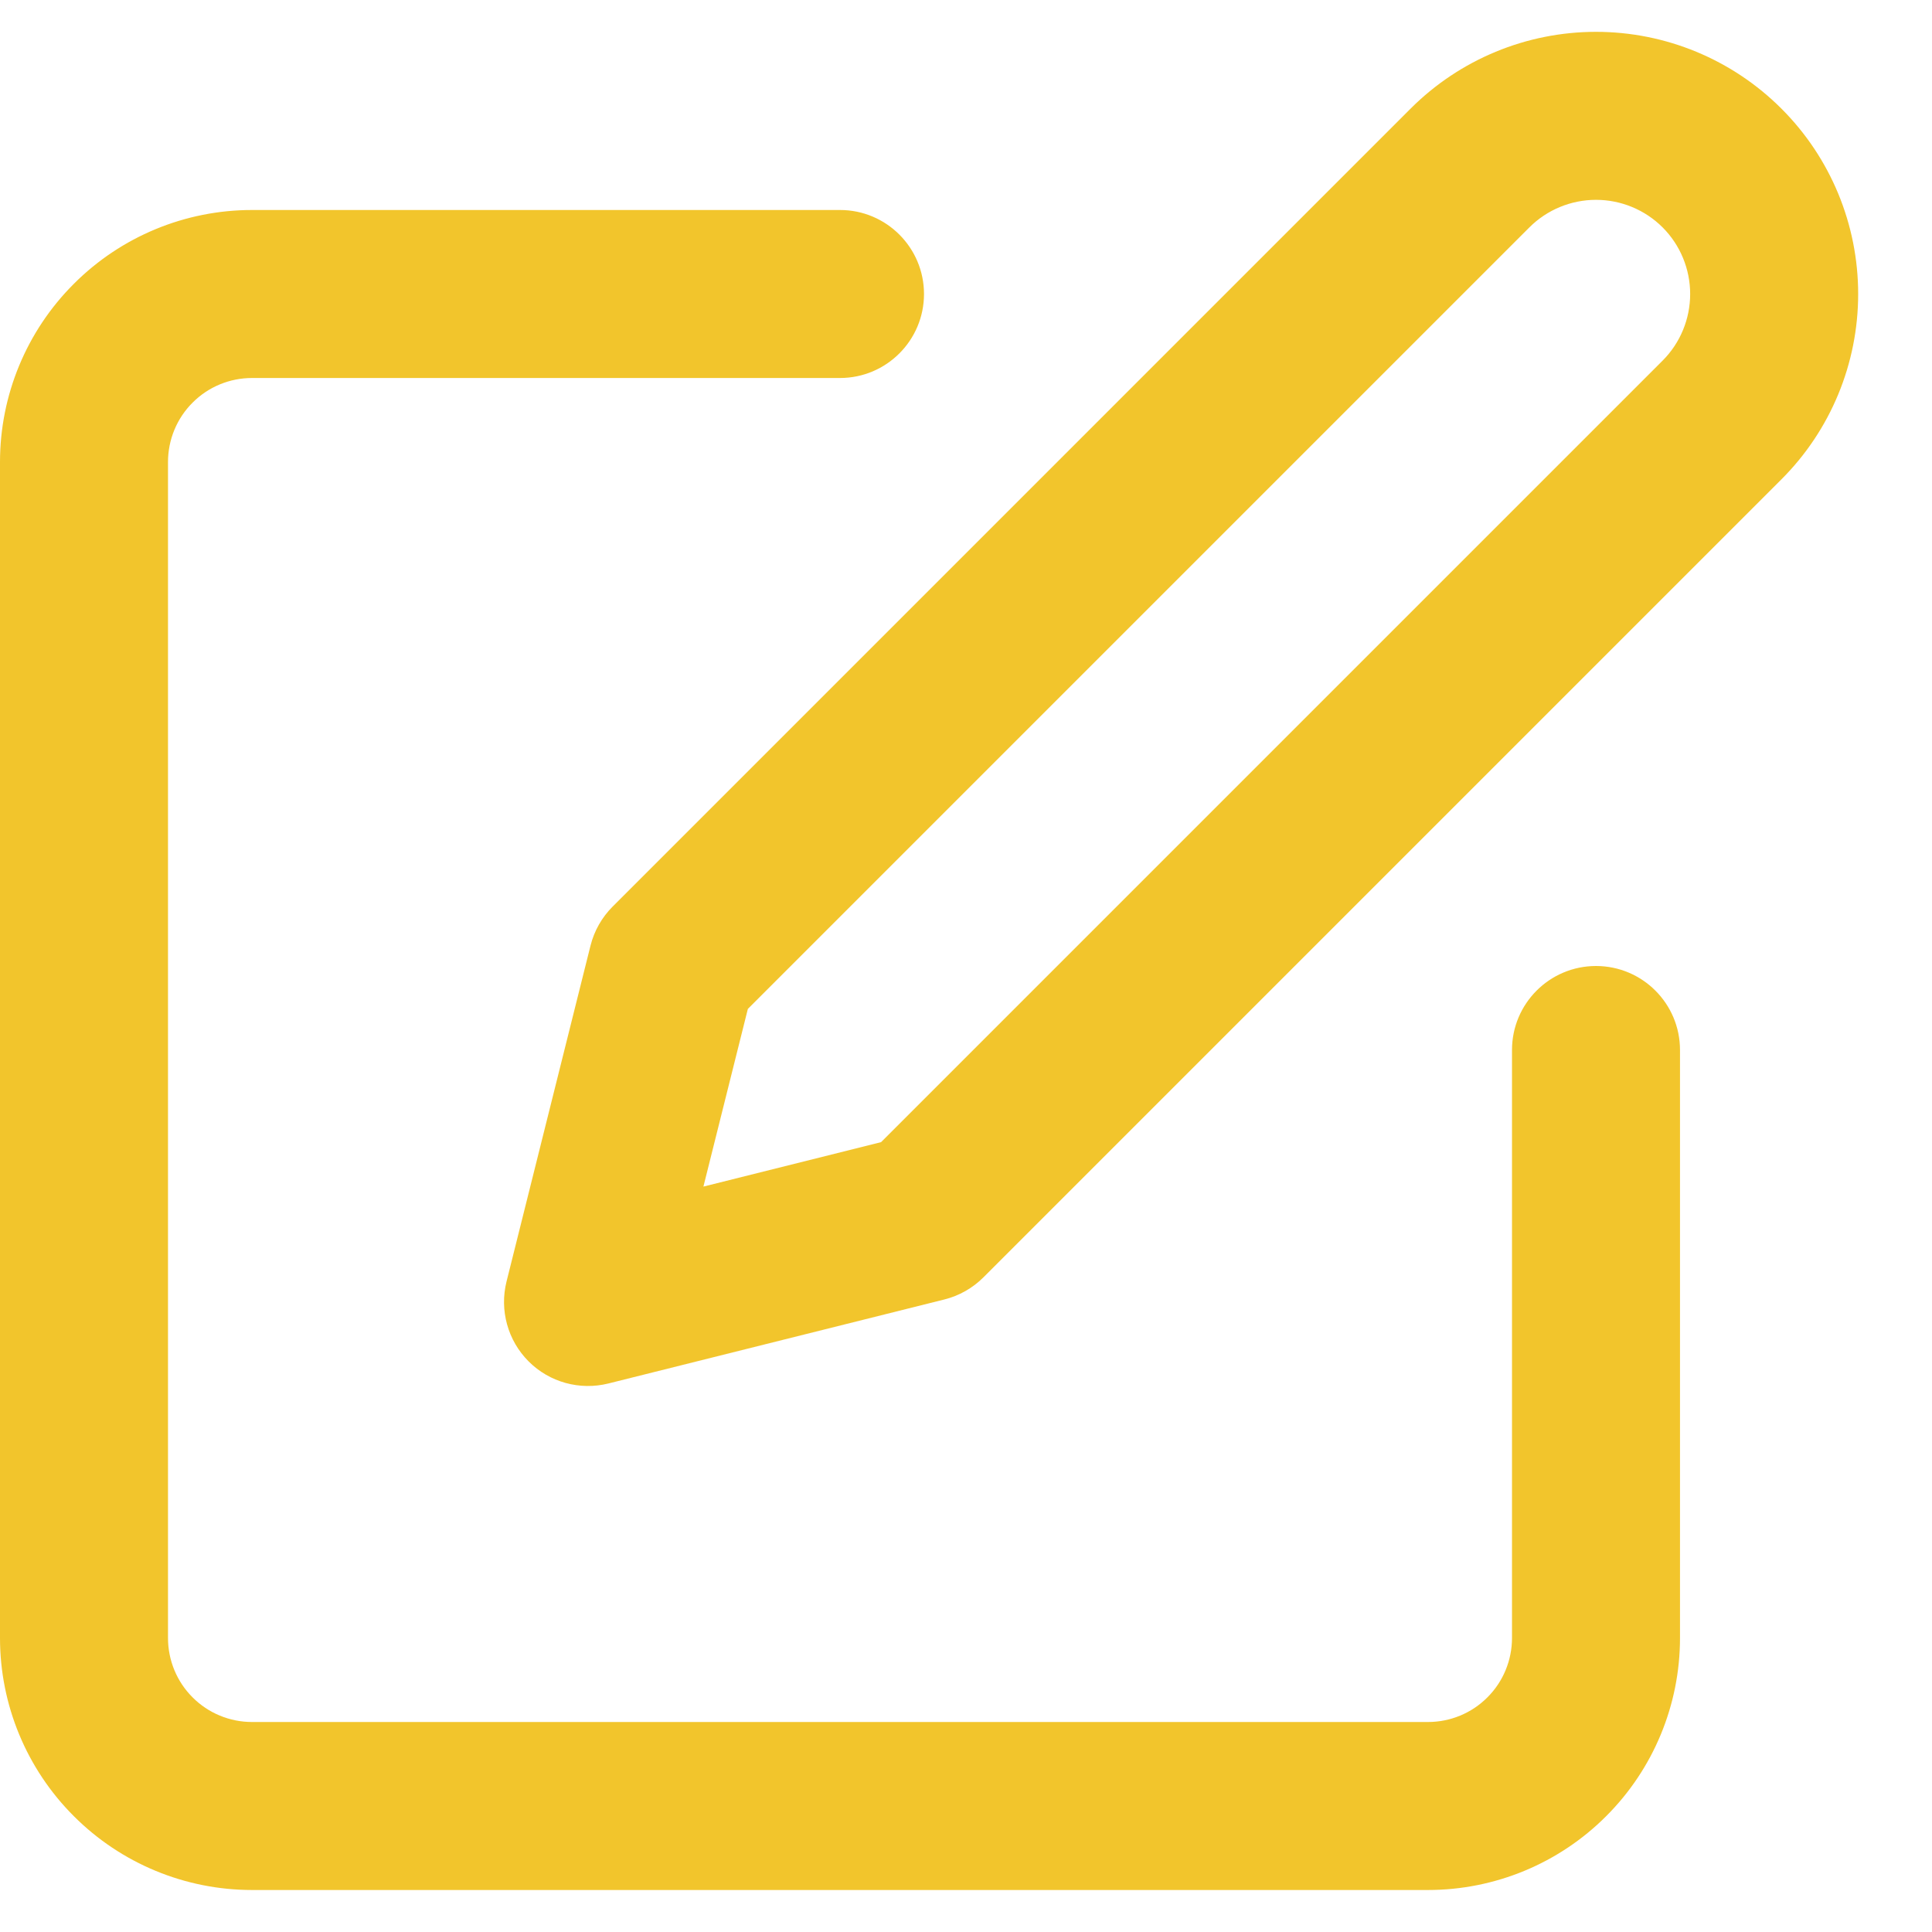 <?xml version="1.0" encoding="UTF-8" standalone="no"?><svg width='23' height='23' viewBox='0 0 23 23' fill='none' xmlns='http://www.w3.org/2000/svg'>
<path fill-rule='evenodd' clip-rule='evenodd' d='M18.207 2.707C18.417 2.497 18.703 2.379 19 2.379C19.297 2.379 19.583 2.497 19.793 2.707C20.003 2.917 20.121 3.203 20.121 3.5C20.121 3.797 20.003 4.083 19.793 4.293L10.489 13.597L8.374 14.126L8.903 12.011L18.207 2.707ZM19 0.379C18.172 0.379 17.378 0.708 16.793 1.293L7.293 10.793C7.165 10.921 7.074 11.082 7.03 11.257L6.03 15.257C5.945 15.598 6.045 15.959 6.293 16.207C6.541 16.456 6.902 16.555 7.243 16.47L11.242 15.47C11.418 15.426 11.579 15.335 11.707 15.207L21.207 5.707C21.793 5.122 22.121 4.328 22.121 3.5C22.121 2.672 21.793 1.878 21.207 1.293C20.622 0.708 19.828 0.379 19 0.379ZM3 2.5C2.204 2.5 1.441 2.816 0.879 3.379C0.316 3.941 0 4.704 0 5.5V19.5C0 20.296 0.316 21.059 0.879 21.621C1.441 22.184 2.204 22.5 3 22.5H17C17.796 22.5 18.559 22.184 19.121 21.621C19.684 21.059 20 20.296 20 19.5V12.5C20 11.948 19.552 11.5 19 11.5C18.448 11.5 18 11.948 18 12.5V19.5C18 19.765 17.895 20.02 17.707 20.207C17.52 20.395 17.265 20.5 17 20.5H3C2.735 20.5 2.48 20.395 2.293 20.207C2.105 20.02 2 19.765 2 19.5V5.5C2 5.235 2.105 4.98 2.293 4.793C2.48 4.605 2.735 4.5 3 4.5H10C10.552 4.5 11 4.052 11 3.5C11 2.948 10.552 2.5 10 2.5H3Z' fill='#F2C52C'/>
</svg>
